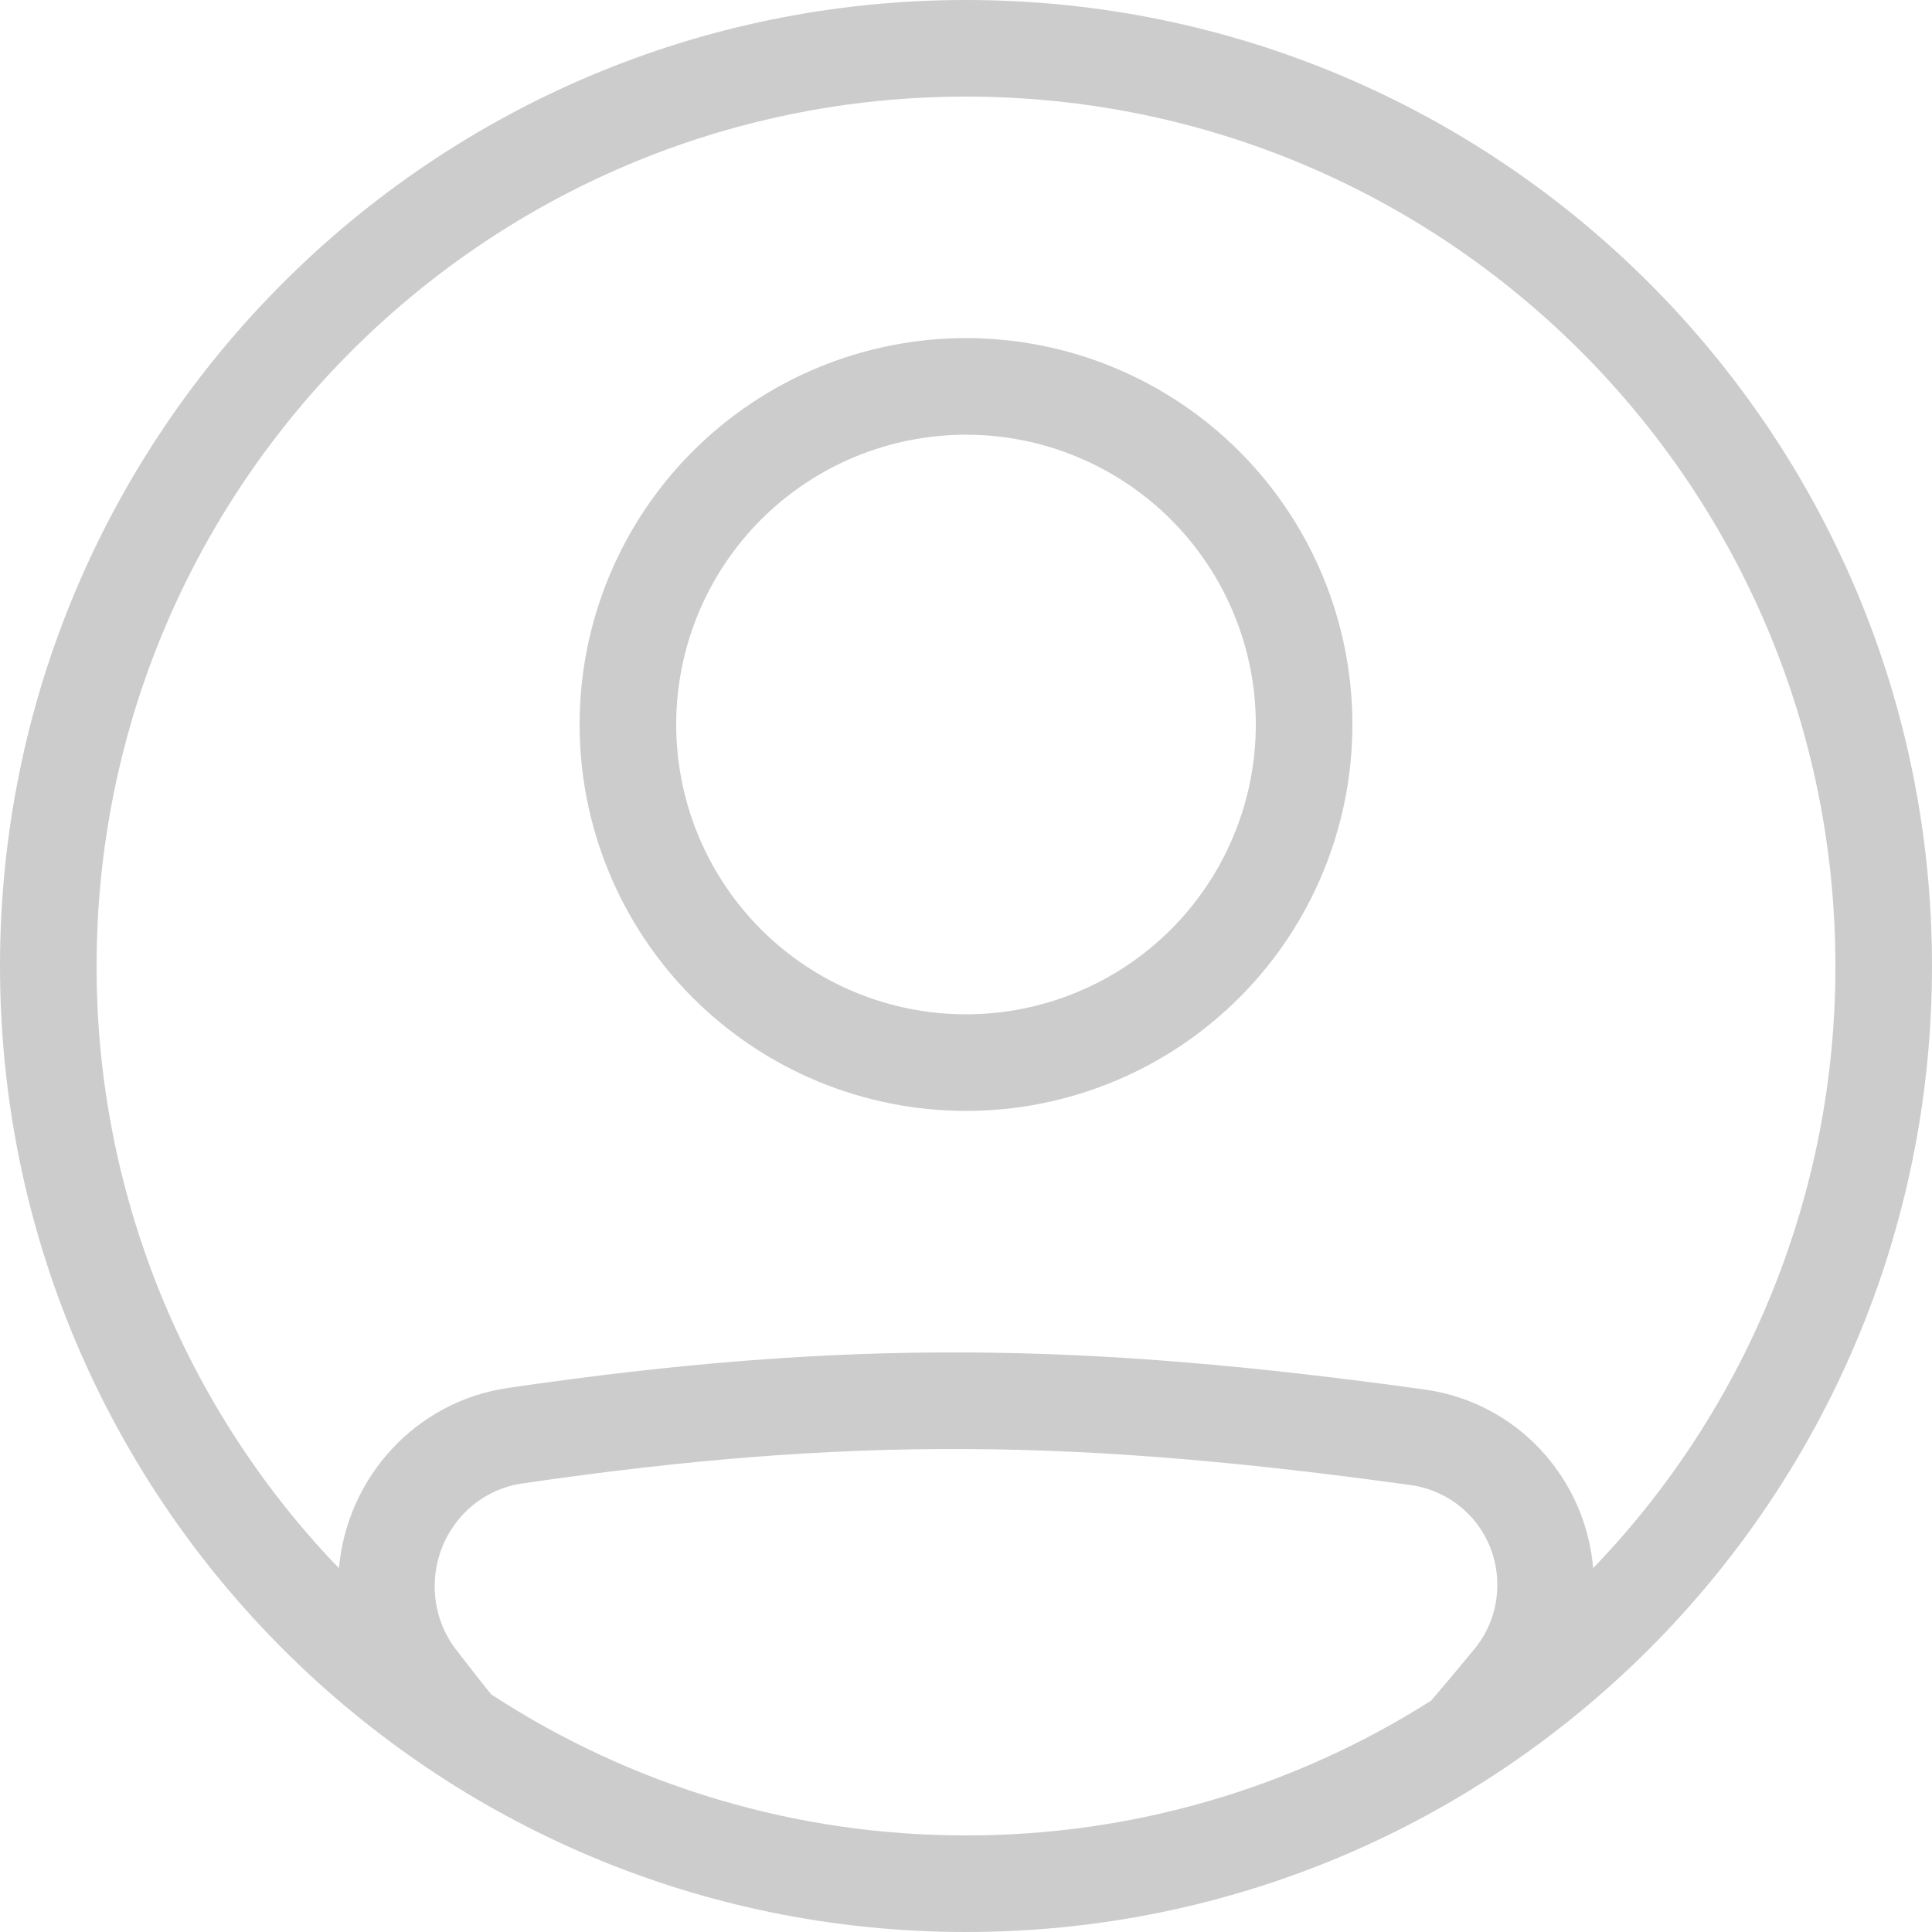 <svg width="40" height="40" viewBox="0 0 40 40" fill="none" xmlns="http://www.w3.org/2000/svg">
<path fill-rule="evenodd" clip-rule="evenodd" d="M20 23C22.122 23 24.157 22.157 25.657 20.657C27.157 19.157 28 17.122 28 15C28 12.878 27.157 10.843 25.657 9.343C24.157 7.843 22.122 7 20 7C17.878 7 15.843 7.843 14.343 9.343C12.843 10.843 12 12.878 12 15C12 17.122 12.843 19.157 14.343 20.657C15.843 22.157 17.878 23 20 23ZM20 21C20.788 21 21.568 20.845 22.296 20.543C23.024 20.242 23.686 19.8 24.243 19.243C24.8 18.686 25.242 18.024 25.543 17.296C25.845 16.568 26 15.788 26 15C26 14.212 25.845 13.432 25.543 12.704C25.242 11.976 24.8 11.315 24.243 10.757C23.686 10.2 23.024 9.758 22.296 9.457C21.568 9.155 20.788 9 20 9C18.409 9 16.883 9.632 15.757 10.757C14.632 11.883 14 13.409 14 15C14 16.591 14.632 18.117 15.757 19.243C16.883 20.368 18.409 21 20 21Z" fill="#CCCCCC"/>
<path fill-rule="evenodd" clip-rule="evenodd" d="M40 20C40 31.046 31.046 40 20 40C8.954 40 0 31.046 0 20C0 8.954 8.954 0 20 0C31.046 0 40 8.954 40 20ZM29.63 35.21C26.751 37.038 23.41 38.005 20 38C16.509 38.005 13.091 36.99 10.169 35.08C9.929 34.78 9.685 34.47 9.439 34.15C9.153 33.775 8.999 33.316 9 32.845C9 31.768 9.774 30.865 10.809 30.714C17.654 29.714 22.367 29.8 29.221 30.749C29.717 30.821 30.171 31.07 30.498 31.45C30.825 31.831 31.003 32.316 31 32.818C31 33.298 30.835 33.764 30.537 34.128C30.23 34.502 29.927 34.863 29.63 35.21ZM32.985 32.466C32.825 30.594 31.404 29.032 29.495 28.768C22.479 27.797 17.575 27.704 10.52 28.735C8.6 29.015 7.185 30.591 7.017 32.468C3.792 29.119 1.994 24.649 2 20C2 10.059 10.059 2 20 2C29.941 2 38 10.059 38 20C38.006 24.648 36.209 29.117 32.985 32.466Z" fill="#CCCCCC"/>
</svg>
